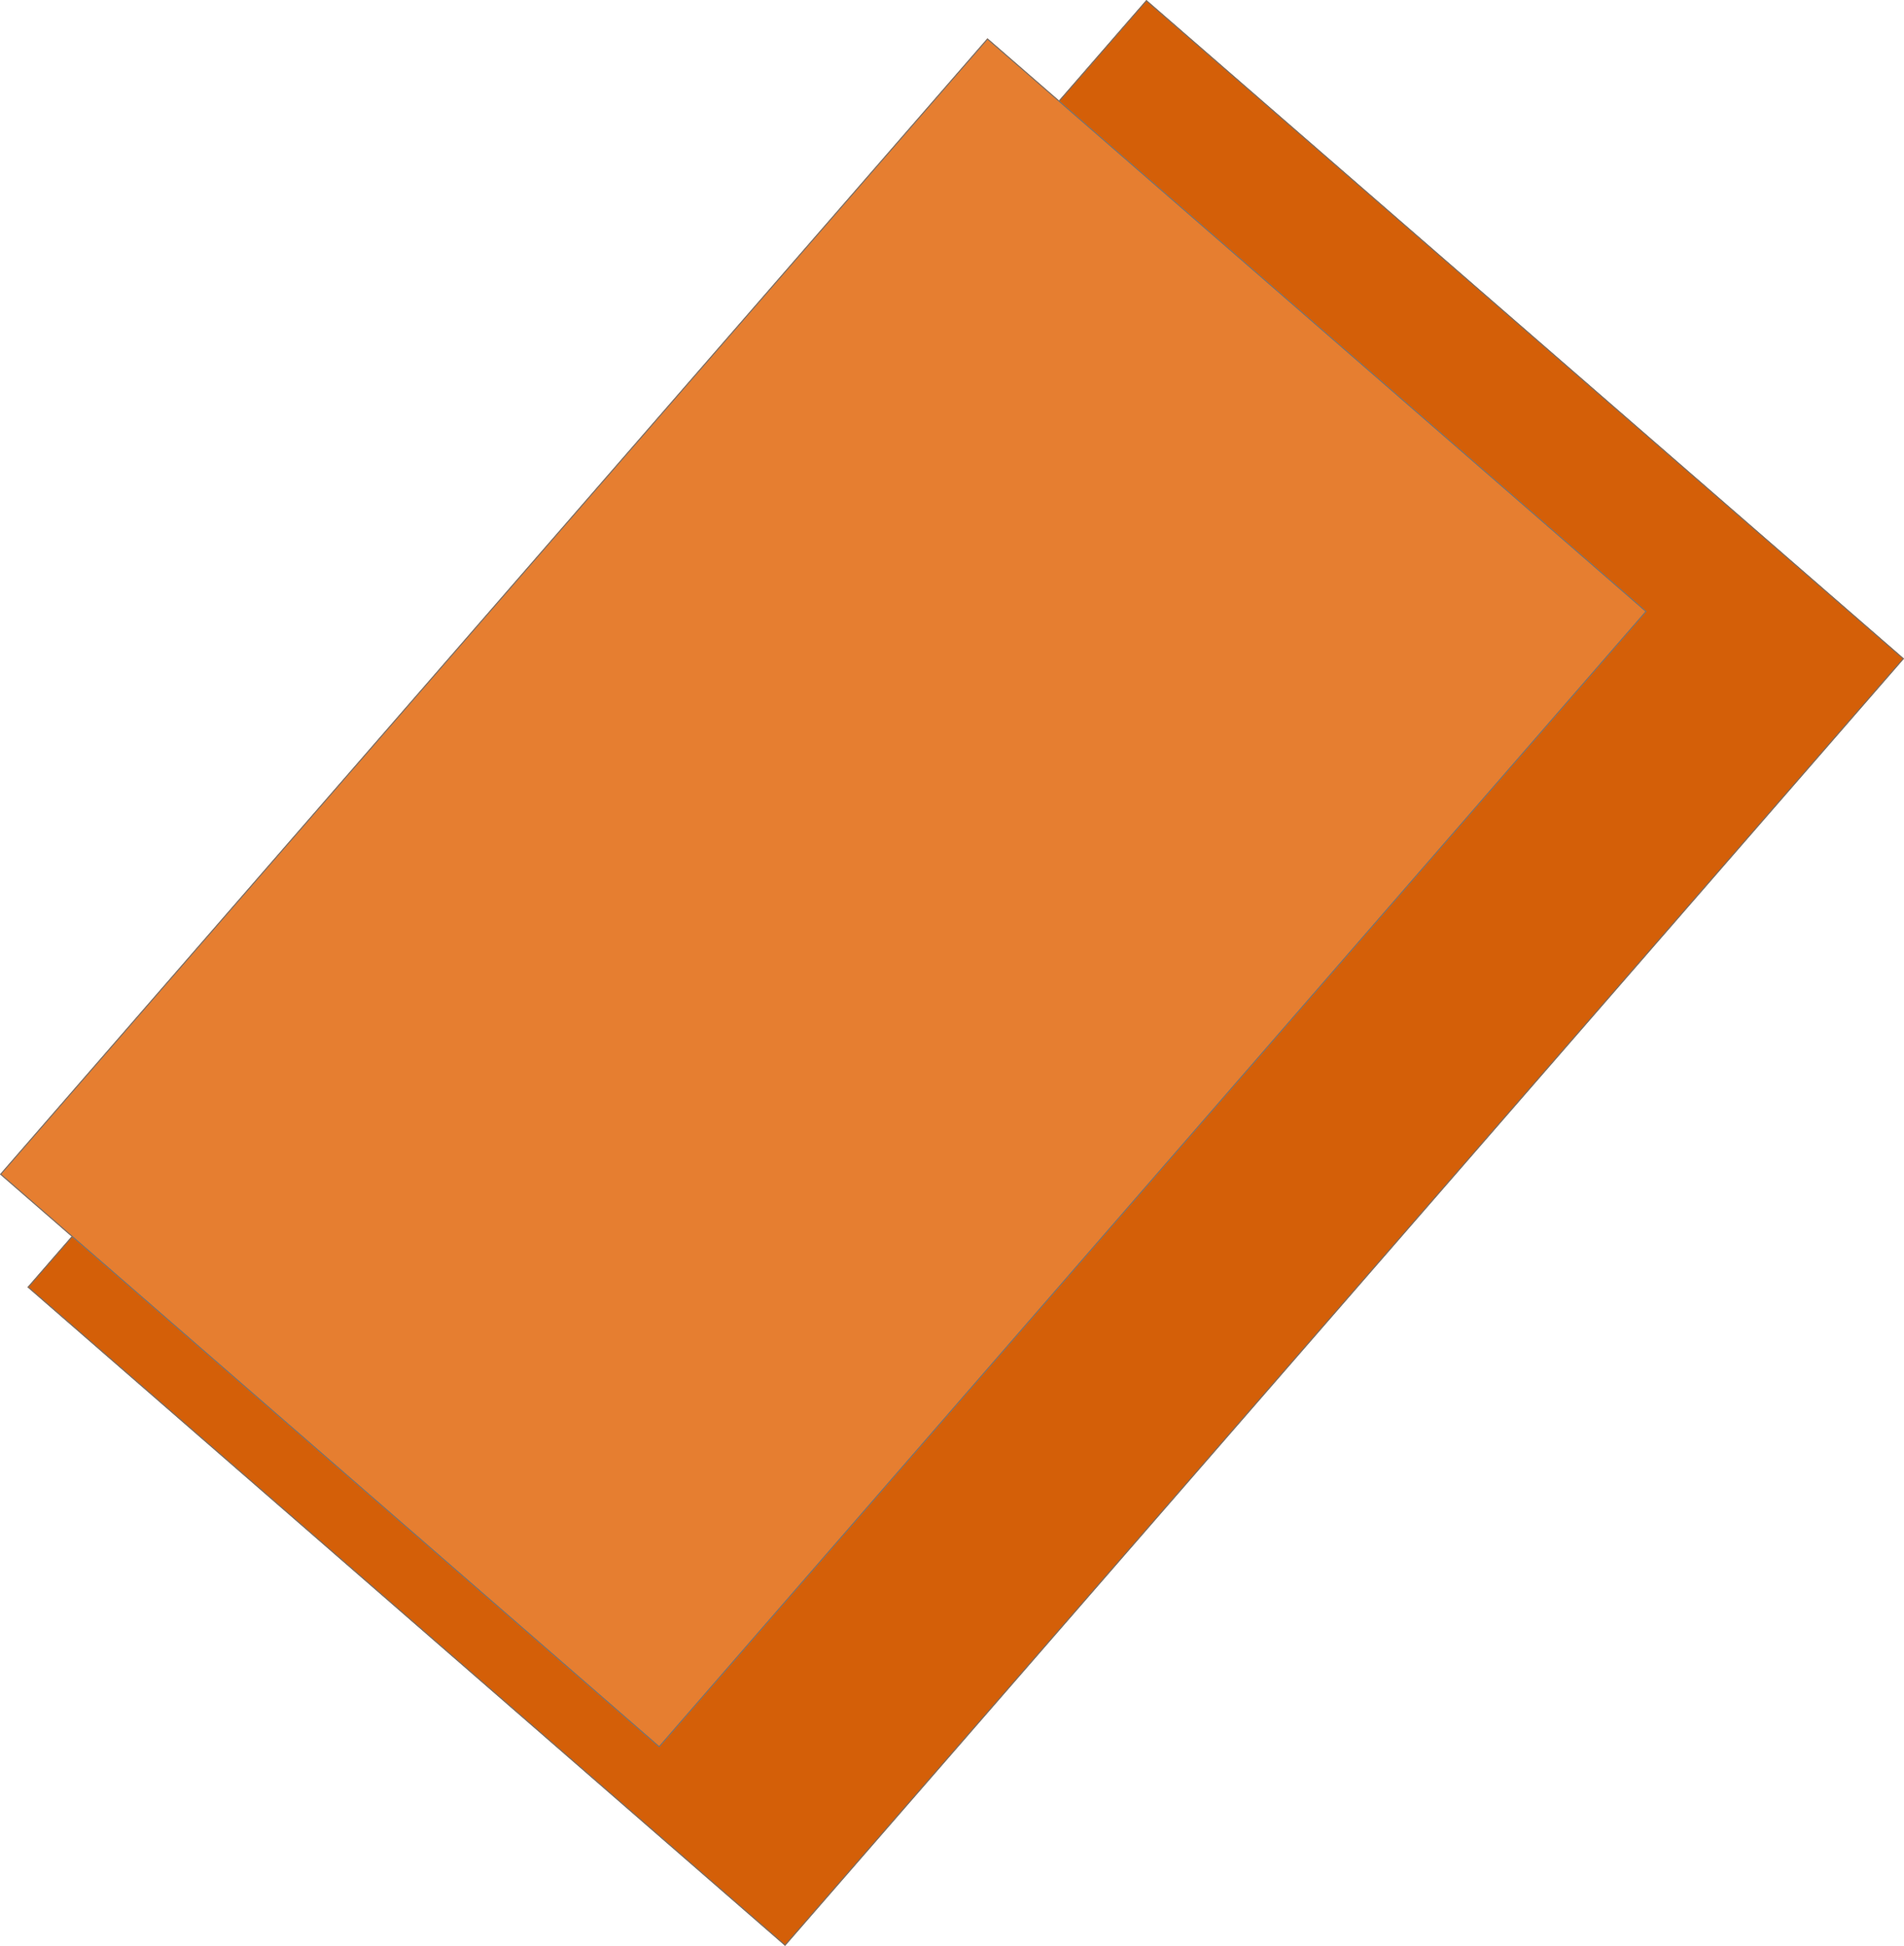 <svg xmlns="http://www.w3.org/2000/svg" width="1939.366" height="1981.865" viewBox="0 0 1939.366 1981.865">
  <defs>
    <style>
      .cls-1 {
        fill: #d45f08;
      }

      .cls-1, .cls-2 {
        stroke: #707070;
      }

      .cls-2 {
        fill: #e67e30;
      }

      .cls-3 {
        stroke: none;
      }

      .cls-4 {
        fill: none;
      }
    </style>
  </defs>
  <g id="Group_1" data-name="Group 1" transform="translate(702.01 549.8)">
    <g id="Rectangle_3" data-name="Rectangle 3" class="cls-1" transform="translate(465.657 -549.8) rotate(41)">
      <rect class="cls-3" width="1022.511" height="1737.142"/>
      <rect class="cls-4" x="0.5" y="0.5" width="1021.511" height="1736.142"/>
    </g>
    <g id="Rectangle_4" data-name="Rectangle 4" class="cls-2" transform="translate(303.782 -510.794) rotate(41)">
      <rect class="cls-3" width="889.735" height="1533.082"/>
      <rect class="cls-4" x="0.5" y="0.5" width="888.735" height="1532.082"/>
    </g>
  </g>
</svg>
